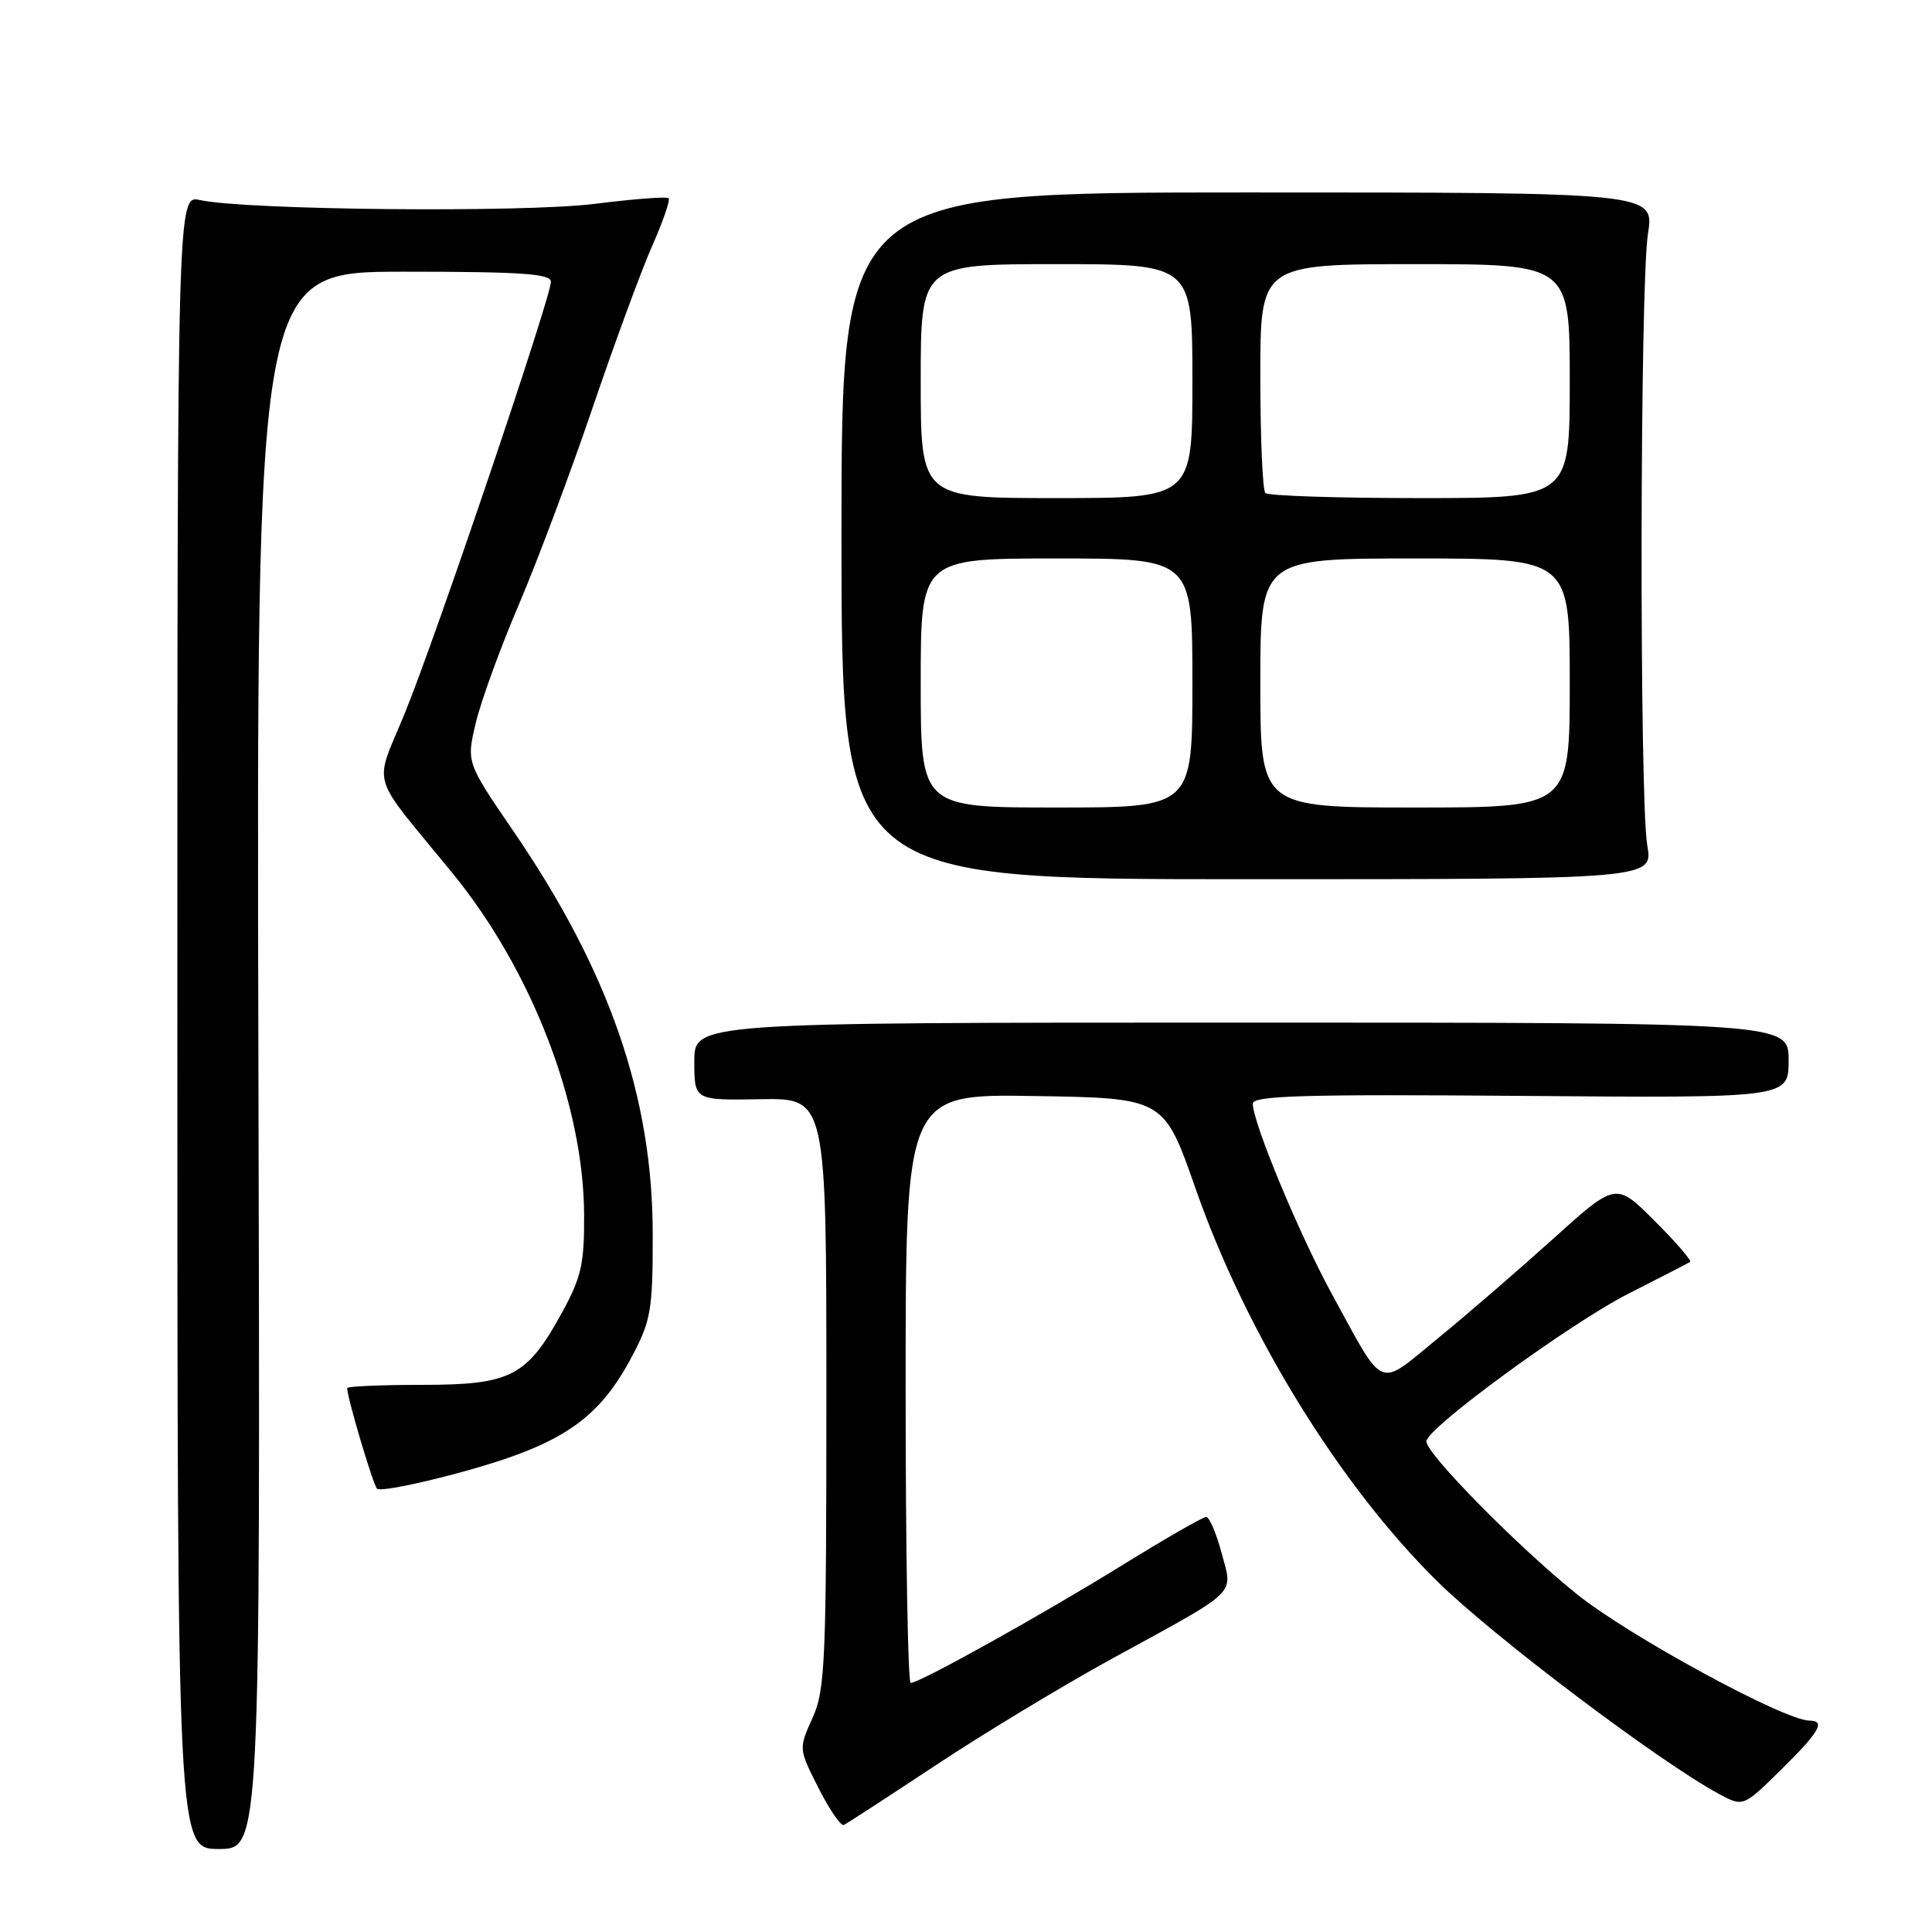 <?xml version="1.0" encoding="UTF-8" standalone="no"?>
<!DOCTYPE svg PUBLIC "-//W3C//DTD SVG 1.1//EN" "http://www.w3.org/Graphics/SVG/1.1/DTD/svg11.dtd" >
<svg xmlns="http://www.w3.org/2000/svg" xmlns:xlink="http://www.w3.org/1999/xlink" version="1.1" viewBox="0 0 256 256">
 <g >
 <path fill="currentColor"
d=" M 34.24 140.50 C 33.98 36.00 33.98 36.00 53.49 36.00 C 69.07 36.00 73.00 36.27 73.00 37.33 C 73.00 39.39 57.77 84.39 53.68 94.40 C 49.53 104.59 48.76 102.00 59.92 115.65 C 70.47 128.56 77.34 146.36 77.40 161.00 C 77.43 167.47 77.03 169.24 74.47 173.92 C 69.82 182.41 67.71 183.50 55.93 183.50 C 50.47 183.50 46.00 183.70 46.00 183.93 C 46.00 185.17 49.39 196.61 49.95 197.25 C 50.30 197.66 55.61 196.60 61.74 194.90 C 74.61 191.31 79.37 188.02 83.79 179.64 C 86.26 174.95 86.50 173.54 86.49 163.50 C 86.48 145.30 80.71 128.63 67.98 110.06 C 61.80 101.02 61.80 101.02 63.05 95.76 C 63.74 92.87 66.32 85.78 68.79 80.01 C 71.25 74.24 75.63 62.54 78.53 54.01 C 81.43 45.48 84.98 35.84 86.41 32.60 C 87.85 29.35 88.83 26.50 88.60 26.26 C 88.36 26.03 83.96 26.36 78.82 27.01 C 69.39 28.20 32.56 27.84 26.50 26.51 C 23.50 25.85 23.50 25.85 23.50 135.42 C 23.50 245.00 23.50 245.00 29.00 245.00 C 34.50 245.00 34.50 245.00 34.24 140.50 Z  M 124.01 233.89 C 130.33 229.70 140.90 223.31 147.50 219.70 C 164.38 210.46 163.38 211.43 161.86 205.75 C 161.16 203.14 160.24 201.00 159.82 201.00 C 159.40 201.00 154.38 203.89 148.68 207.41 C 138.00 214.01 121.85 223.00 120.67 223.00 C 120.30 223.00 120.00 205.44 120.00 183.98 C 120.00 144.95 120.00 144.95 137.11 145.23 C 154.23 145.50 154.23 145.50 158.42 157.50 C 165.12 176.65 177.45 196.70 190.41 209.50 C 197.77 216.77 219.73 233.35 227.74 237.69 C 230.98 239.44 230.98 239.44 235.99 234.51 C 241.11 229.46 241.95 228.01 239.75 227.99 C 236.41 227.97 215.76 216.73 208.91 211.21 C 201.05 204.88 189.00 192.64 189.00 190.99 C 189.00 189.26 208.08 175.32 215.83 171.39 C 220.05 169.25 223.70 167.37 223.95 167.21 C 224.20 167.06 222.09 164.61 219.26 161.79 C 214.12 156.64 214.12 156.64 205.81 164.14 C 201.24 168.26 194.36 174.21 190.51 177.35 C 182.44 183.96 183.57 184.43 176.50 171.50 C 172.15 163.55 166.00 148.74 166.00 146.24 C 166.00 145.18 172.76 144.98 201.50 145.21 C 237.00 145.50 237.00 145.50 237.00 140.50 C 237.00 135.50 237.00 135.50 164.50 135.50 C 92.00 135.50 92.00 135.50 92.00 140.65 C 92.00 145.80 92.00 145.80 100.75 145.65 C 109.50 145.50 109.50 145.50 109.50 184.53 C 109.50 220.28 109.35 223.91 107.66 227.64 C 105.82 231.72 105.82 231.72 108.46 236.93 C 109.91 239.79 111.42 241.99 111.81 241.82 C 112.20 241.64 117.69 238.07 124.01 233.89 Z  M 218.27 112.00 C 217.22 105.87 217.29 37.85 218.36 31.00 C 219.22 25.50 219.22 25.50 165.36 25.50 C 111.50 25.50 111.50 25.50 111.50 71.00 C 111.50 116.50 111.50 116.50 165.27 116.50 C 219.05 116.50 219.05 116.50 218.27 112.00 Z  M 122.00 90.50 C 122.00 74.00 122.00 74.00 140.00 74.00 C 158.00 74.00 158.00 74.00 158.00 90.50 C 158.00 107.00 158.00 107.00 140.00 107.00 C 122.00 107.00 122.00 107.00 122.00 90.50 Z  M 167.00 90.50 C 167.00 74.00 167.00 74.00 187.50 74.00 C 208.00 74.00 208.00 74.00 208.00 90.50 C 208.00 107.00 208.00 107.00 187.50 107.00 C 167.00 107.00 167.00 107.00 167.00 90.50 Z  M 122.00 50.50 C 122.00 35.00 122.00 35.00 140.00 35.00 C 158.00 35.00 158.00 35.00 158.00 50.50 C 158.00 66.00 158.00 66.00 140.00 66.00 C 122.00 66.00 122.00 66.00 122.00 50.50 Z  M 167.67 65.33 C 167.30 64.97 167.00 57.99 167.00 49.83 C 167.00 35.00 167.00 35.00 187.50 35.00 C 208.00 35.00 208.00 35.00 208.00 50.50 C 208.00 66.00 208.00 66.00 188.17 66.00 C 177.26 66.00 168.03 65.70 167.67 65.33 Z "/>
</g>
</svg>